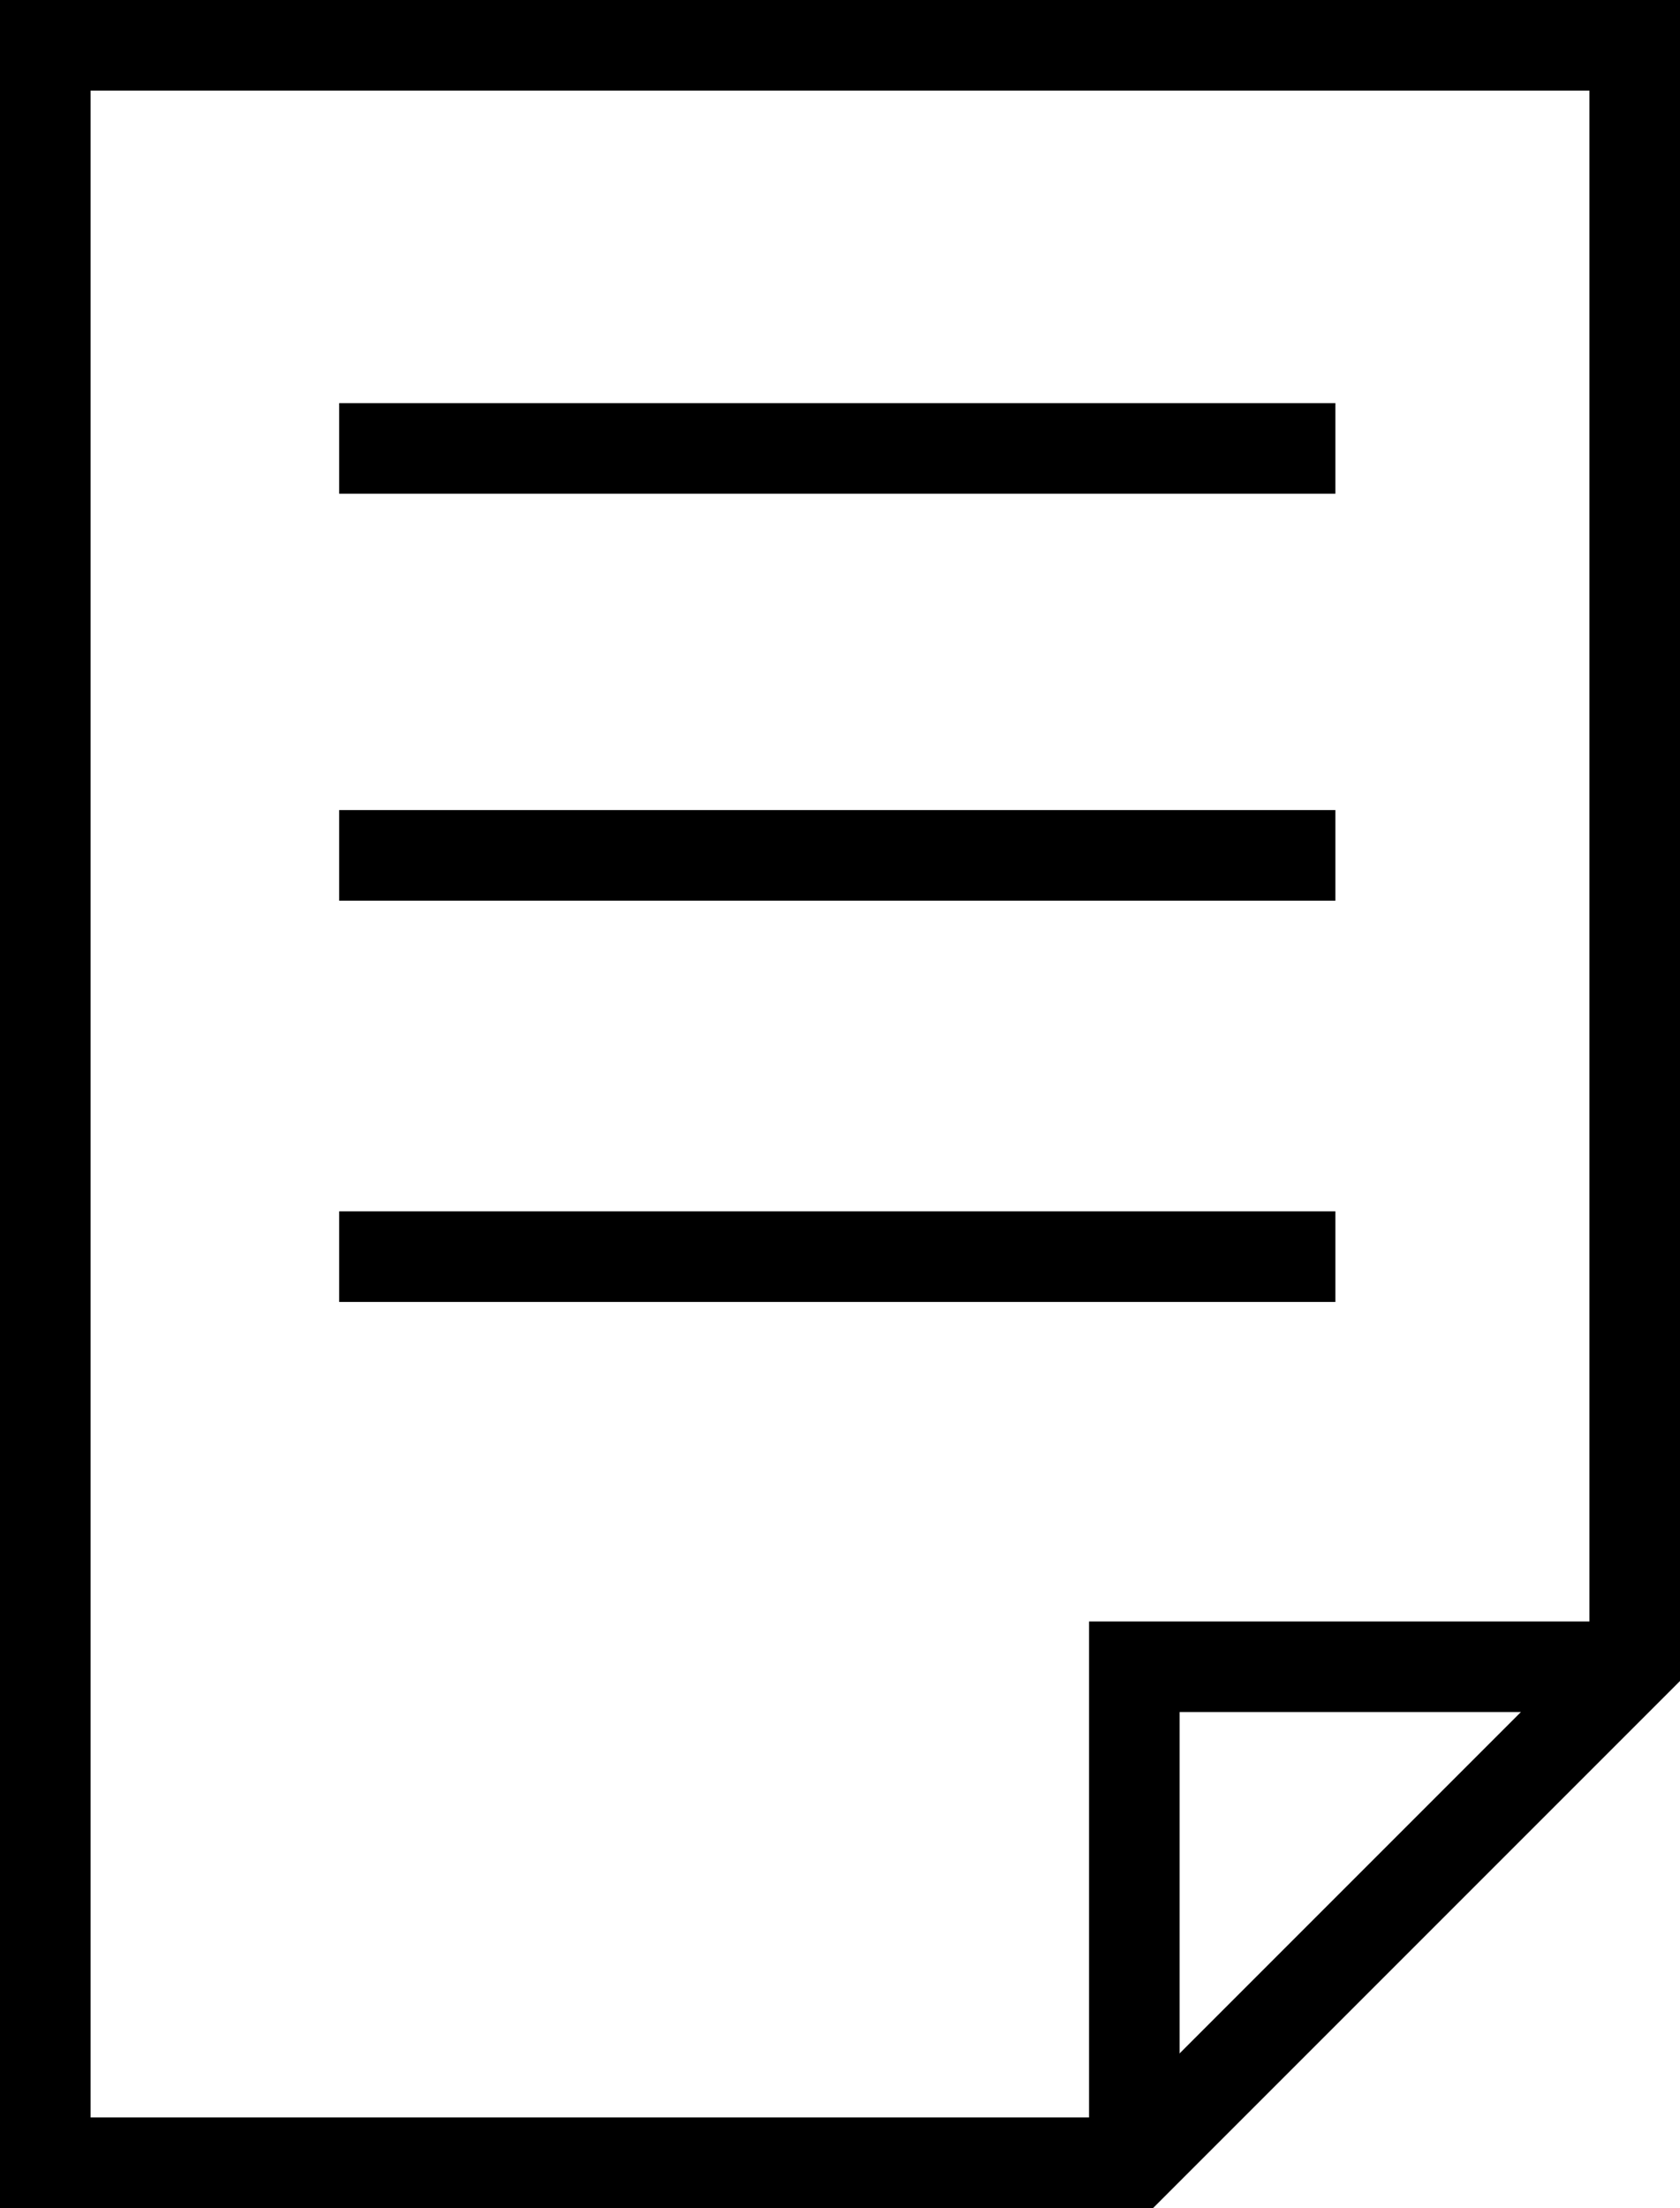 <svg id="bewerbung" xmlns="http://www.w3.org/2000/svg" viewBox="0 0 371 487.5">
  <title>bewerbung</title>
  <line id="bewerbung-line-1" x1="74.9" y1="99" x2="294.9" y2="99" fill="none" stroke="#000" stroke-miterlimit="10" stroke-width="20"/>
  <line id="bewerbung-line-2" x1="74.9" y1="188.85" x2="294.9" y2="188.85" fill="none" stroke="#000" stroke-miterlimit="10" stroke-width="20"/>
  <line id="bewerbung-line-3" x1="74.9" y1="277.45" x2="294.9" y2="277.45" fill="none" stroke="#000" stroke-miterlimit="10" stroke-width="20"/>
  <polygon id="bewerbung-edge" points="10 477.5 10 10 361 10 361 367 250.5 477.5 10 477.5" fill="none" stroke="#000" stroke-miterlimit="10" stroke-width="20"/>
  <polyline id="bewerbung-border" points="250.5 477.5 250.5 368 361 368" fill="none" stroke="#000" stroke-miterlimit="10" stroke-width="20"/>
</svg>
